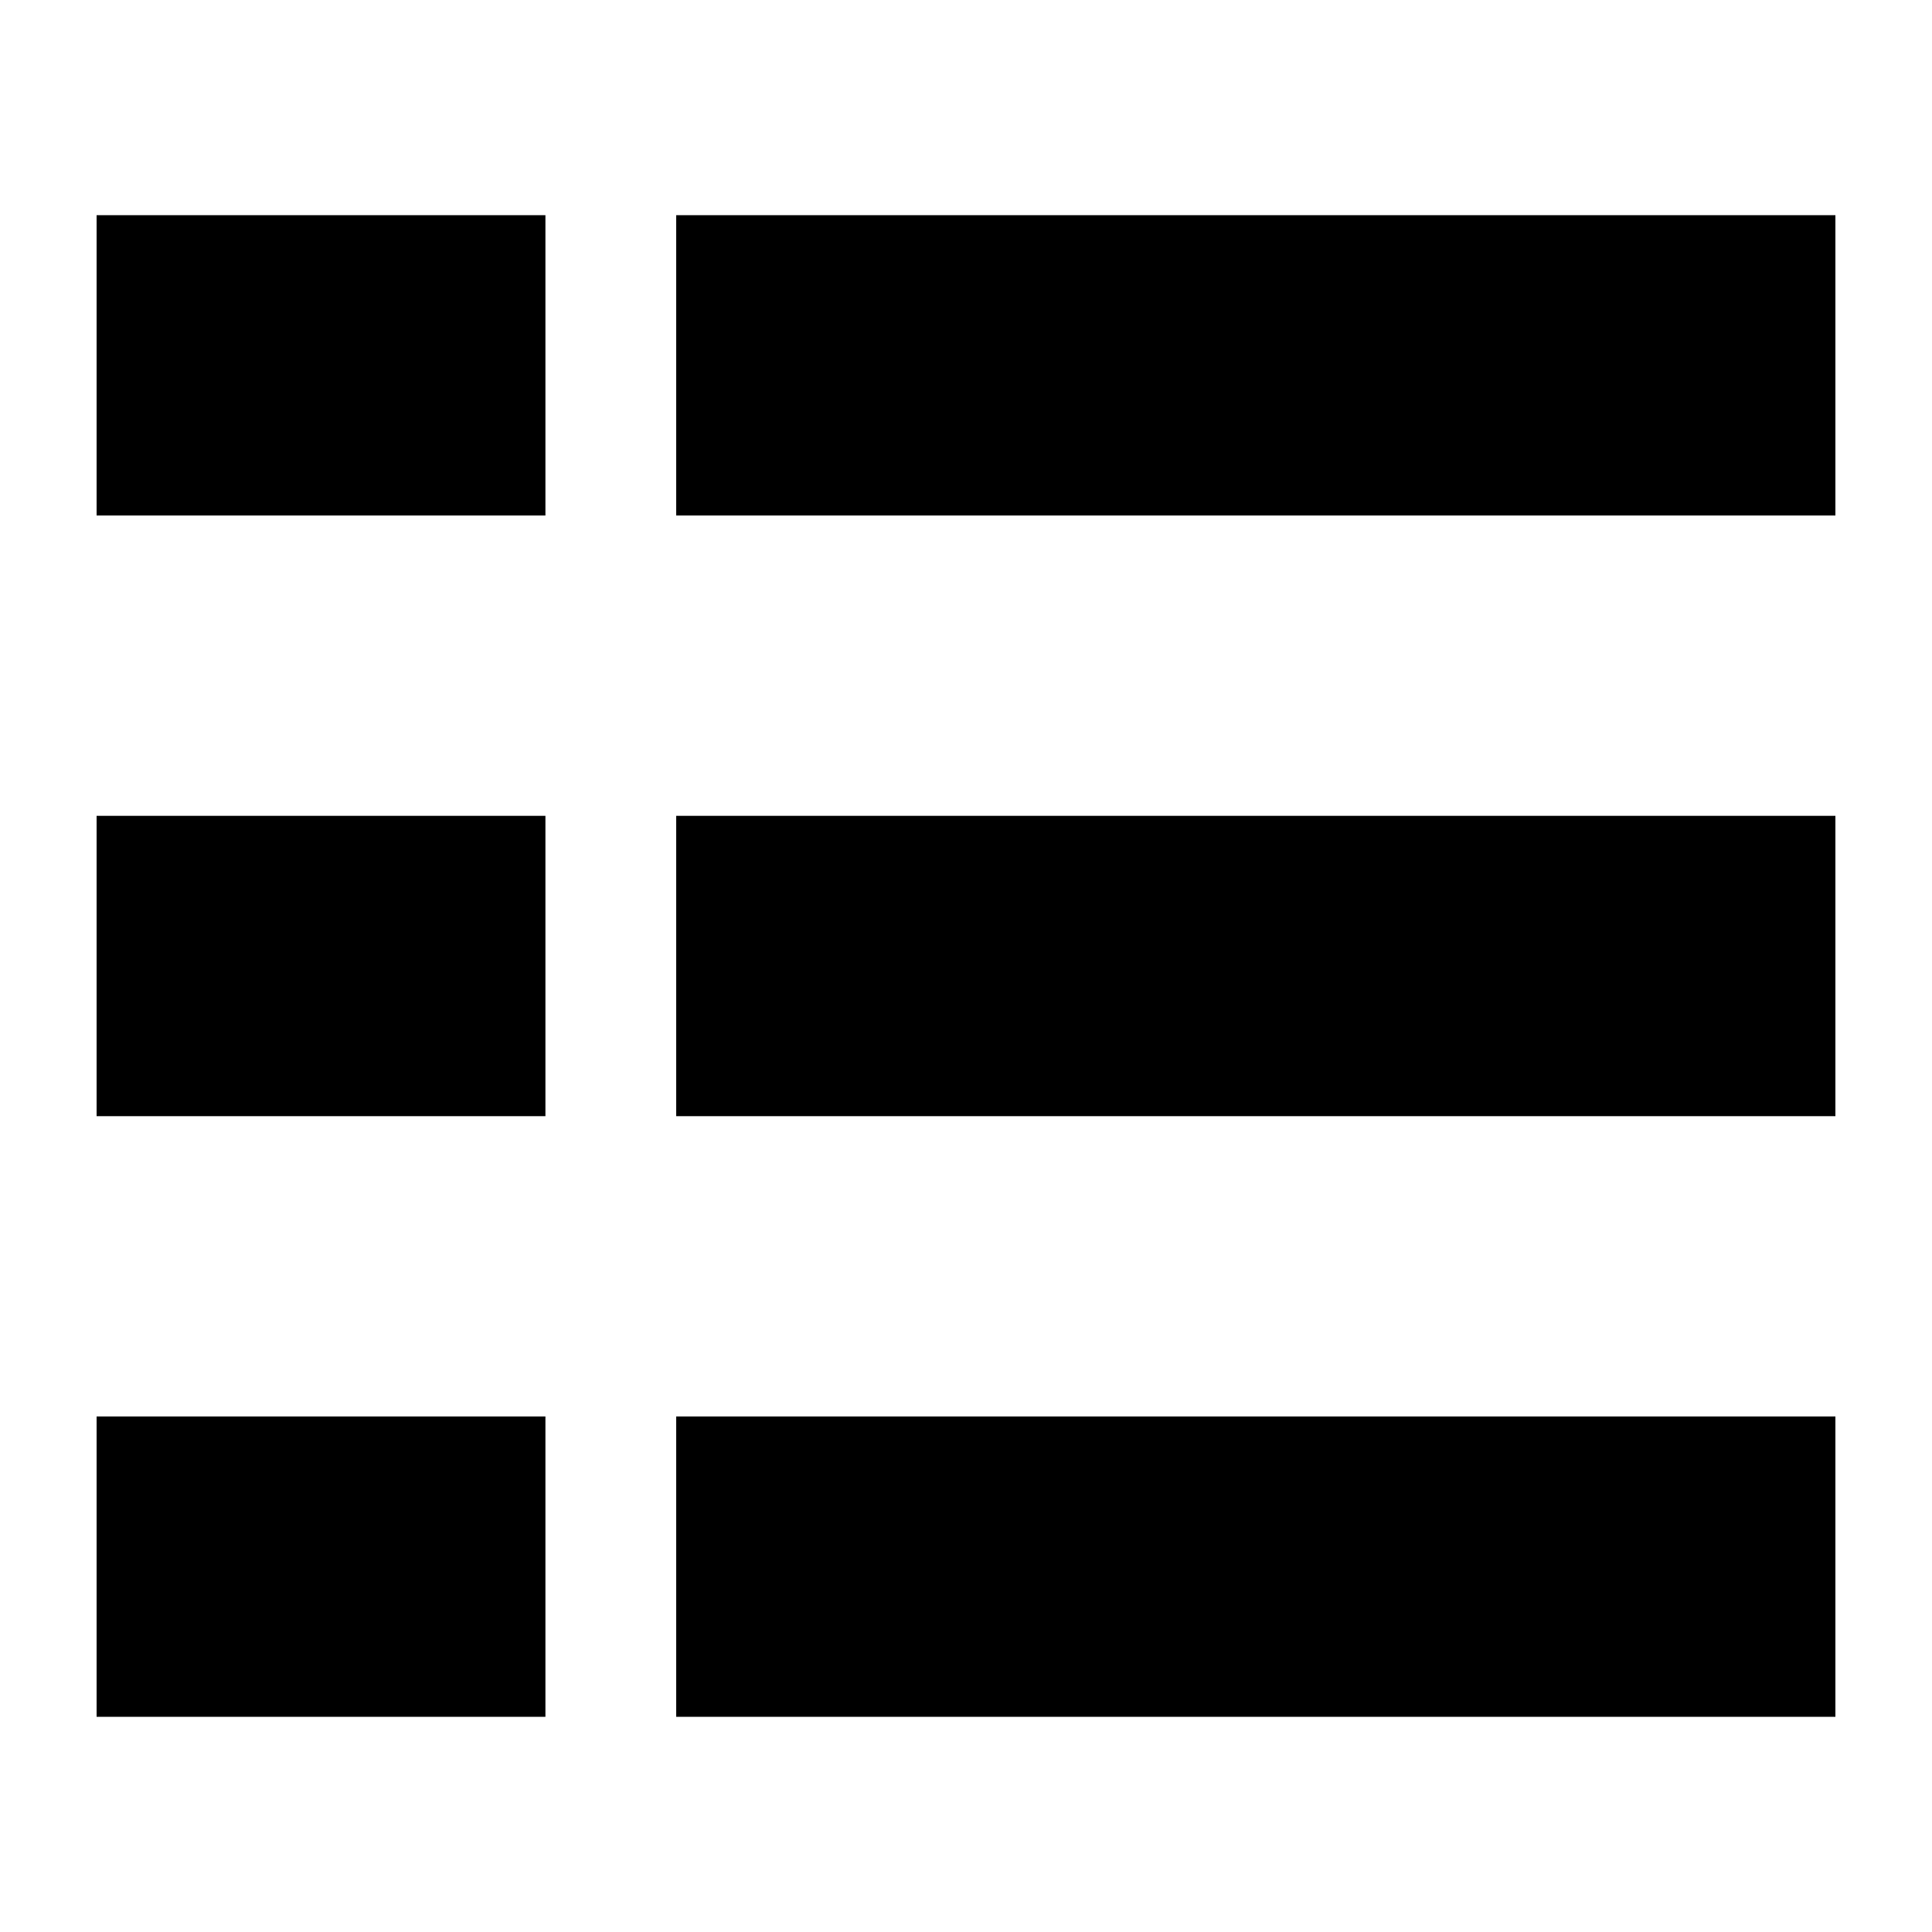 <svg xmlns="http://www.w3.org/2000/svg" xmlns:xlink="http://www.w3.org/1999/xlink" version="1.1" x="0px" y="0px" viewBox="0 0 100 100" enable-background="new 0 0 100 100" xml:space="preserve"><rect x="35" y="11.138" fill="#000000" width="60" height="15.544"></rect><rect x="35" y="73.316" fill="#000000" width="60" height="15.546"></rect><rect x="35" y="42.227" fill="#000000" width="60" height="15.546"></rect><rect x="5" y="11.138" fill="#000000" width="23.231" height="15.544"></rect><rect x="5" y="73.316" fill="#000000" width="23.231" height="15.546"></rect><rect x="5" y="42.227" fill="#000000" width="23.231" height="15.546"></rect></svg>